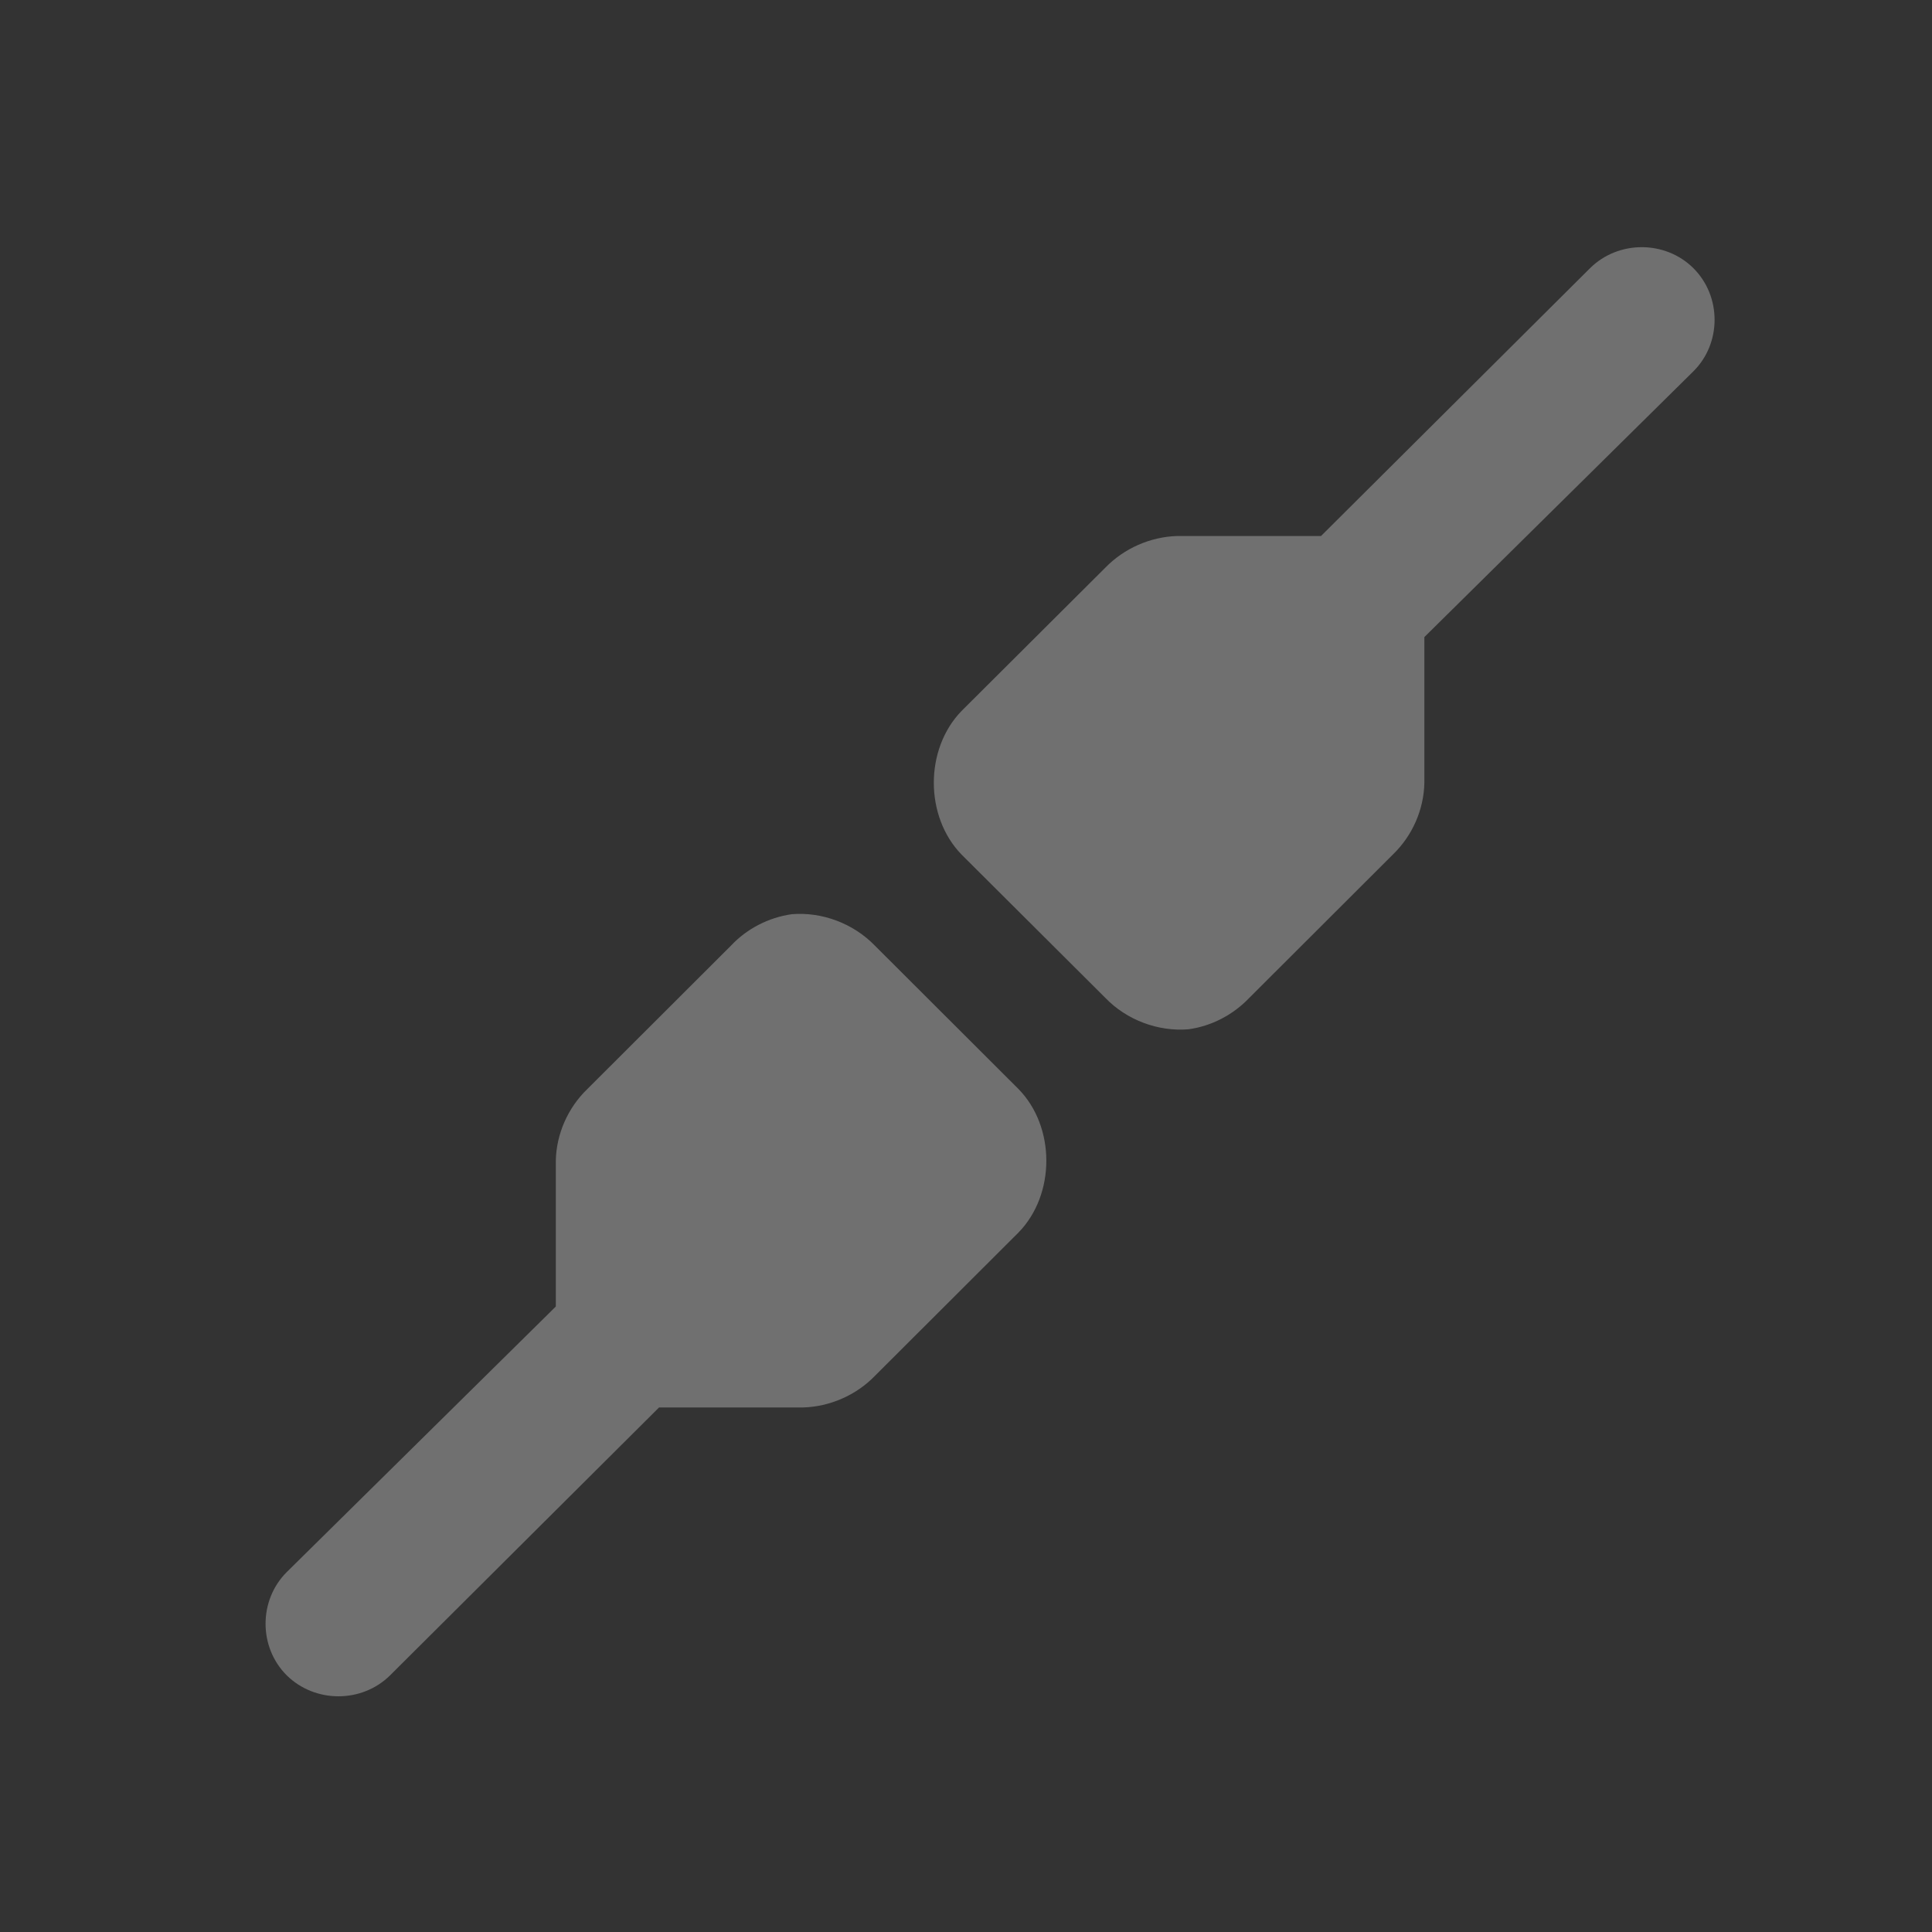 <?xml version="1.0" encoding="UTF-8" standalone="no"?>
<svg width="16px" height="16px" viewBox="0 0 16 16" version="1.1" xmlns="http://www.w3.org/2000/svg" xmlns:xlink="http://www.w3.org/1999/xlink">
    <rect x="0" y="0" width="16" height="16" fill="#333333" stroke="none"/>
    <!-- Generator: Sketch 39.1 (31720) - http://www.bohemiancoding.com/sketch -->
    <title>network-none-symbolic</title>
    <desc>Created with Sketch.</desc>
    <defs></defs>
    <g id="Page-1" stroke="none" stroke-width="1" fill="none" fill-rule="evenodd">
        <g id="network-none-symbolic">
            <polygon id="Fill-44" points="0 16 16 16 16 0 0 0"></polygon>
            <path d="M6.557,7.571 C6.366,7.598 6.185,7.691 6.054,7.831 L4.864,9.019 C4.703,9.174 4.607,9.392 4.603,9.613 L4.603,10.801 L4.603,10.82 L2.374,13.02 C2.141,13.253 2.141,13.641 2.374,13.874 C2.609,14.106 2.997,14.106 3.231,13.874 L5.458,11.656 L6.65,11.656 C6.871,11.65 7.09,11.555 7.245,11.395 L8.435,10.207 C8.742,9.892 8.742,9.333 8.435,9.019 L7.245,7.831 C7.069,7.649 6.809,7.55 6.557,7.571" id="Fill-317" fill-opacity="0.3" fill="#FFFFFF"></path>
            <path d="M9.843,8.524 C10.033,8.498 10.213,8.404 10.346,8.264 L11.535,7.077 C11.697,6.921 11.792,6.704 11.796,6.482 L11.796,5.293 L11.796,5.276 L14.024,3.075 C14.258,2.843 14.258,2.454 14.024,2.221 C13.791,1.989 13.402,1.989 13.168,2.221 L10.94,4.439 L9.75,4.439 C9.528,4.445 9.309,4.541 9.154,4.701 L7.963,5.888 C7.657,6.203 7.657,6.762 7.963,7.077 L9.154,8.264 C9.33,8.447 9.59,8.545 9.843,8.524" id="Fill-318" fill-opacity="0.3" fill="#FFFFFF"></path>
        </g>
    </g>
</svg>